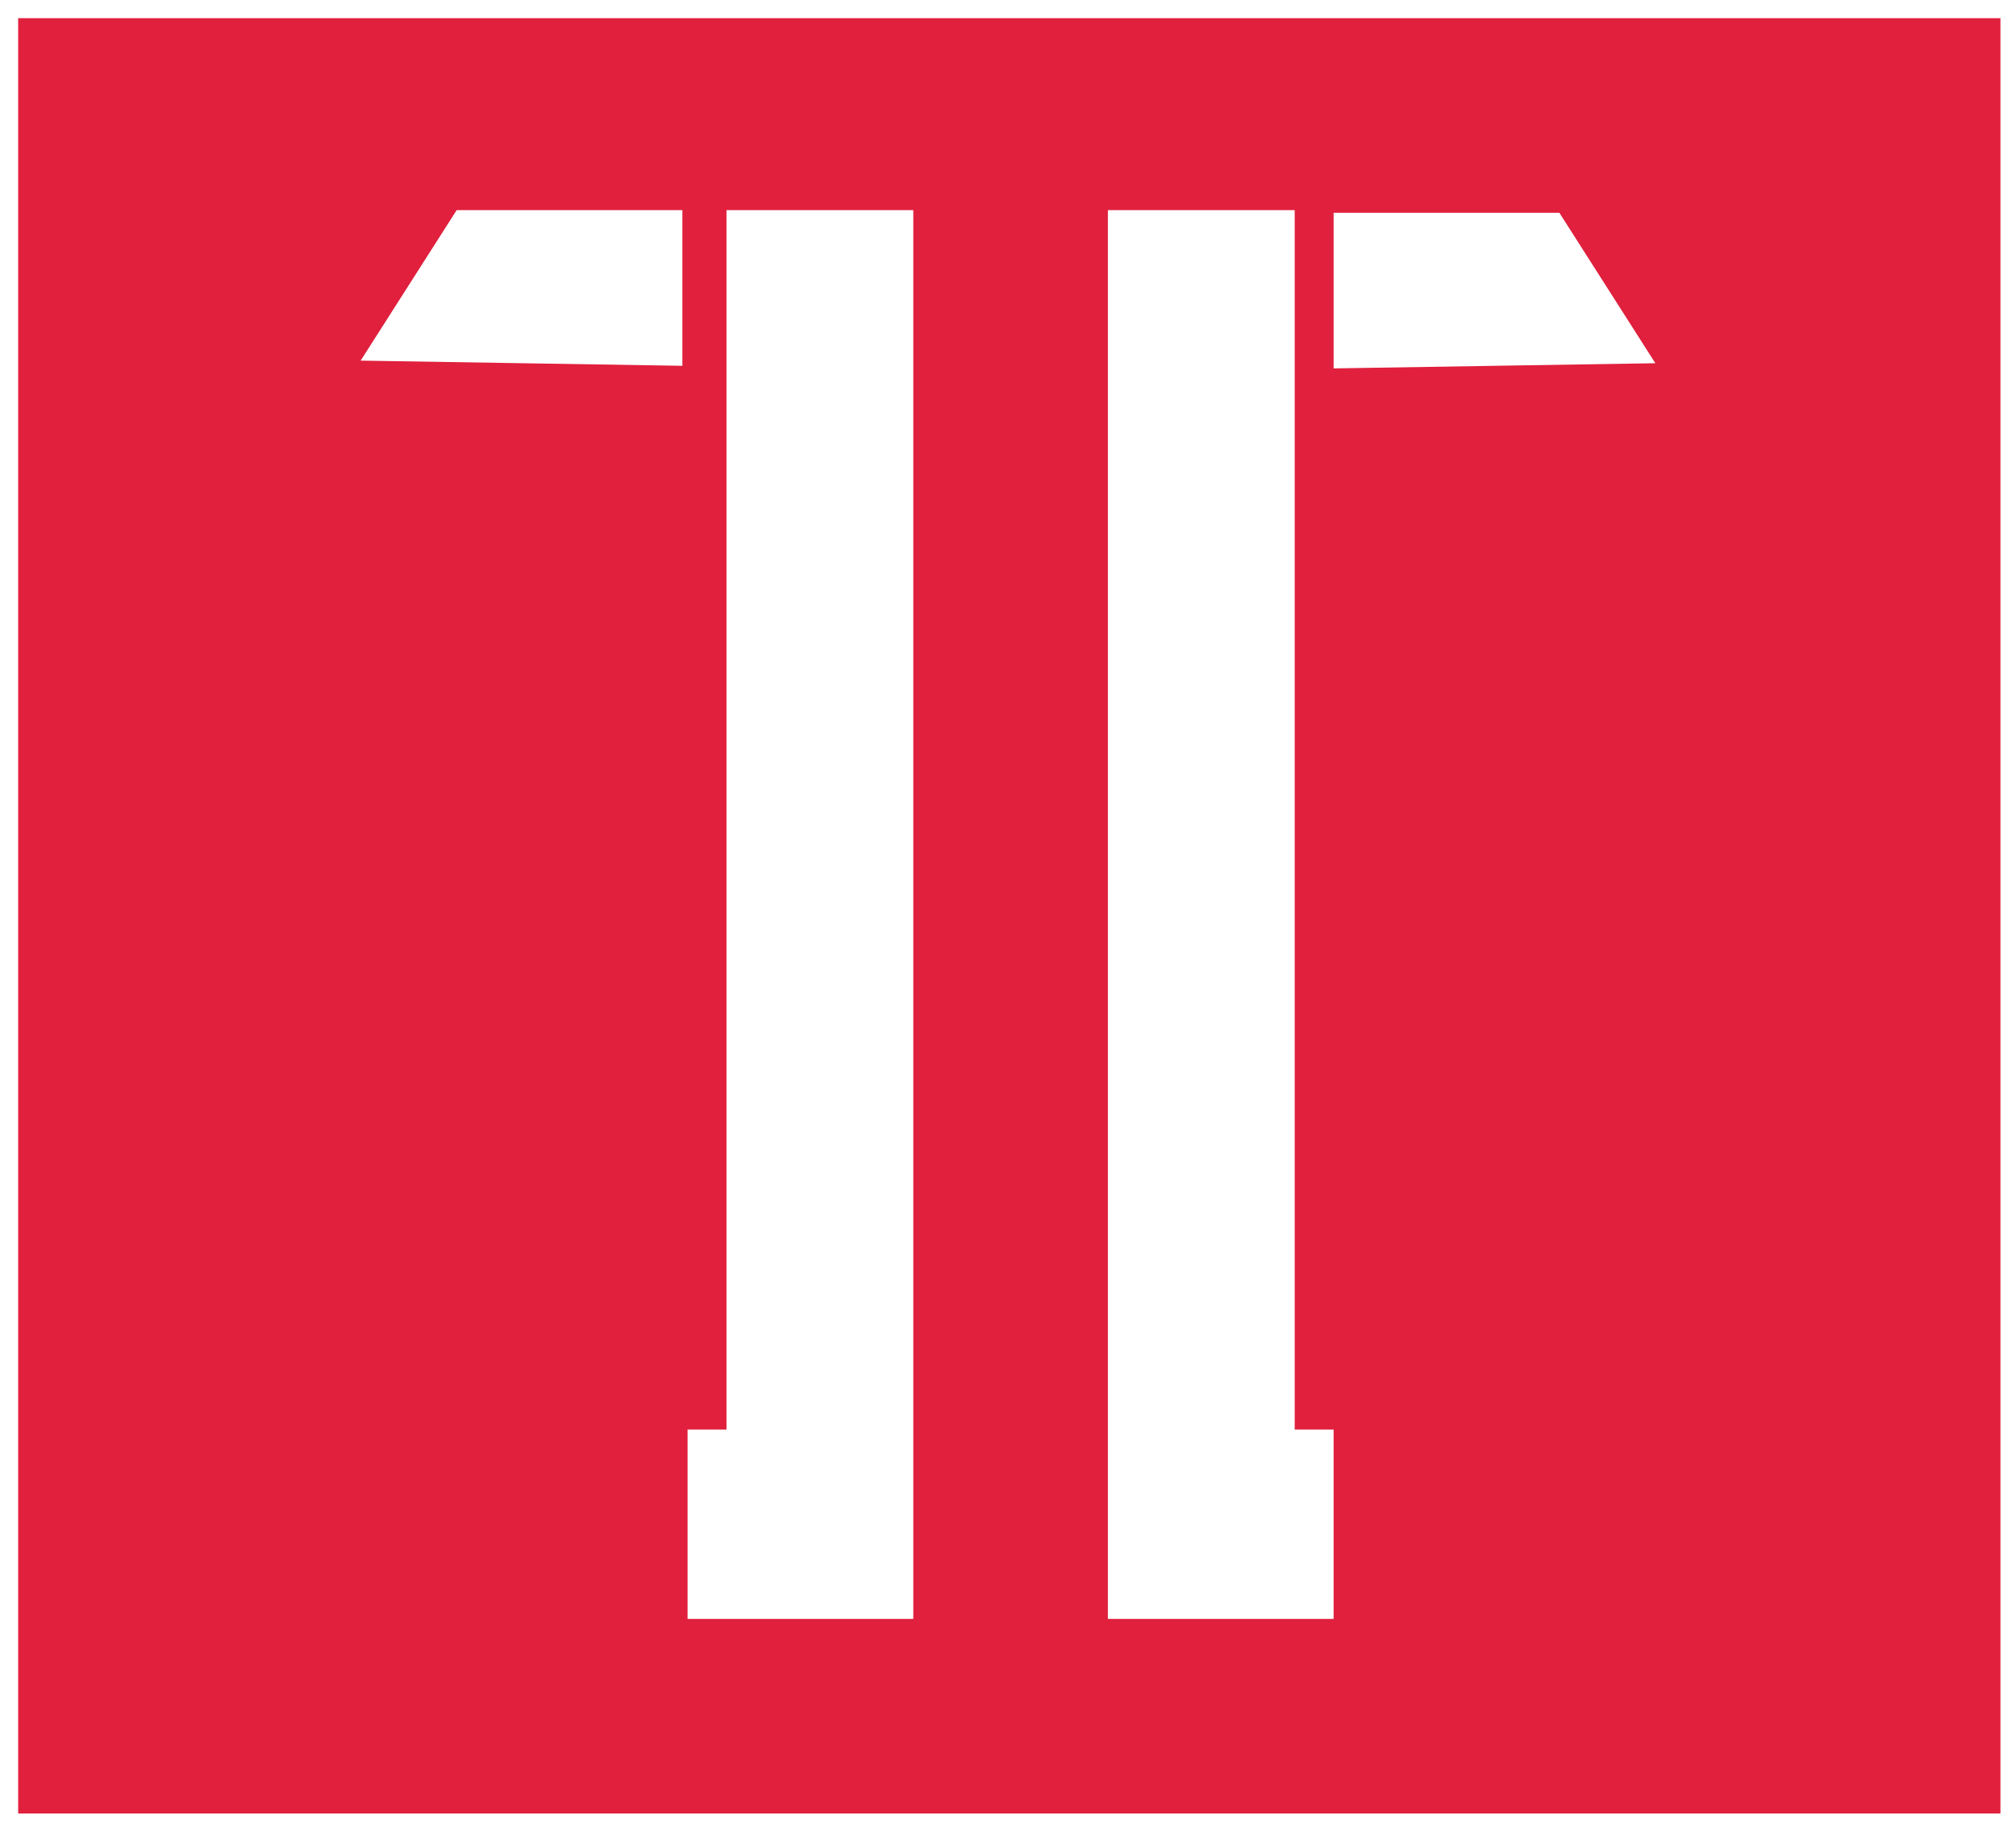 <?xml version="1.0" encoding="UTF-8"?>
<svg id="Layer_1" xmlns="http://www.w3.org/2000/svg" baseProfile="tiny-ps" version="1.2" viewBox="0 0 77.7 70.6">
  <title>Think11</title>
  <desc>Think11</desc>
  <path d="M.7.7v69.2h76.4V.7H.7ZM26.3,14.1l-12.4-.2,3.7-5.8h8.7v5.9ZM35.1,62.4h-8.6v-7.3h1.5V8.1h7.2v54.3ZM51.3,62.4h-8.6V8.1h7.2v47h1.5v7.3ZM51.4,14.1v-5.9h8.7l3.7,5.8-12.4.2Z" fill="#e0203d"/>
  <g>
    <g>
      <path d="M104.6,8.1l-3.7,5.8,12.4.2v-5.9h-8.7Z" fill="#e0203d"/>
      <polygon points="122.1 8.1 122.1 62.4 113.4 62.4 113.4 55.1 114.9 55.1 114.9 8.1 122.1 8.1" fill="#e0203d"/>
    </g>
    <g>
      <path d="M138.4,8.1v5.9l12.4-.2-3.7-5.8h-8.7Z" fill="#e0203d"/>
      <polygon points="129.7 8.1 129.7 62.4 138.3 62.4 138.3 55.1 136.8 55.1 136.8 8.1 129.7 8.1" fill="#e0203d"/>
    </g>
  </g>
</svg>